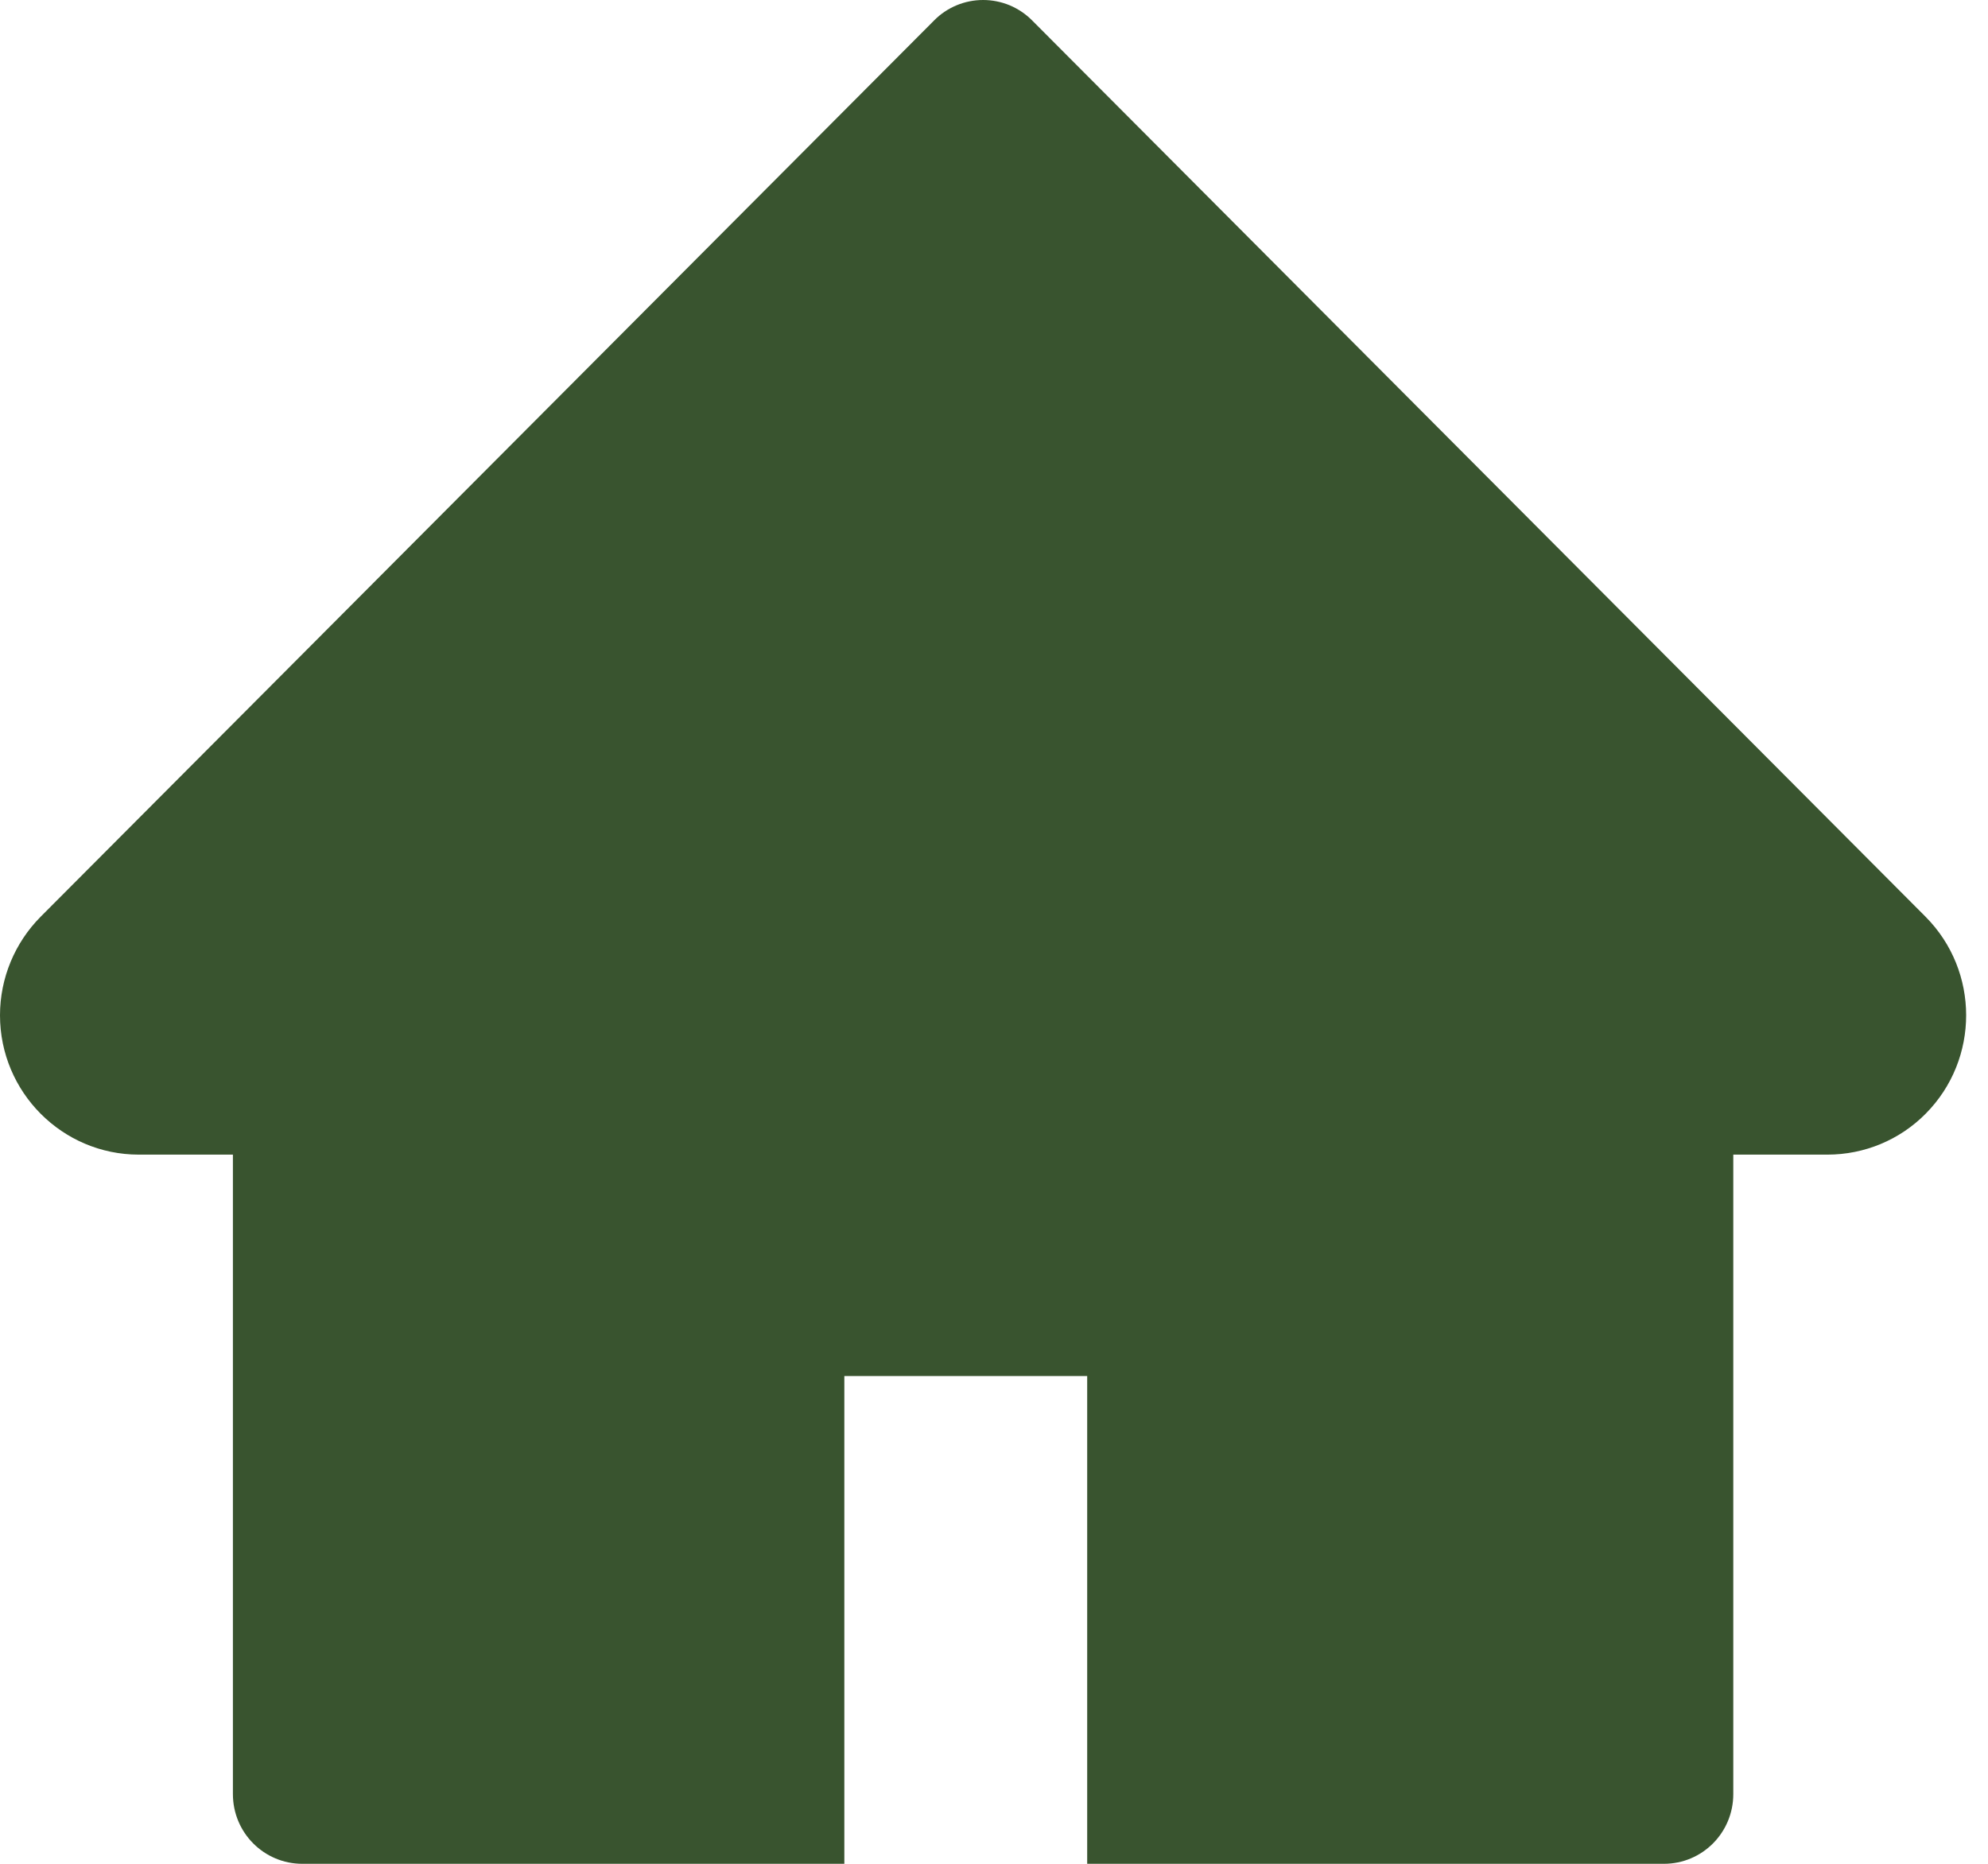 <svg width="32" height="30" viewBox="0 0 32 30" fill="none" xmlns="http://www.w3.org/2000/svg">
<path d="M30.993 14.754L16.614 0.329C16.51 0.224 16.387 0.142 16.252 0.085C16.116 0.029 15.971 0 15.825 0C15.678 0 15.533 0.029 15.398 0.085C15.262 0.142 15.139 0.224 15.036 0.329L0.656 14.754C0.237 15.175 0 15.746 0 16.342C0 17.579 1.002 18.585 2.234 18.585H3.749V28.878C3.749 29.499 4.249 30 4.866 30H13.591V22.149H17.5V30H26.783C27.401 30 27.9 29.499 27.9 28.878V18.585H29.415C30.009 18.585 30.578 18.35 30.997 17.926C31.866 17.05 31.866 15.63 30.993 14.754Z" fill="#39542F"/>
</svg>

